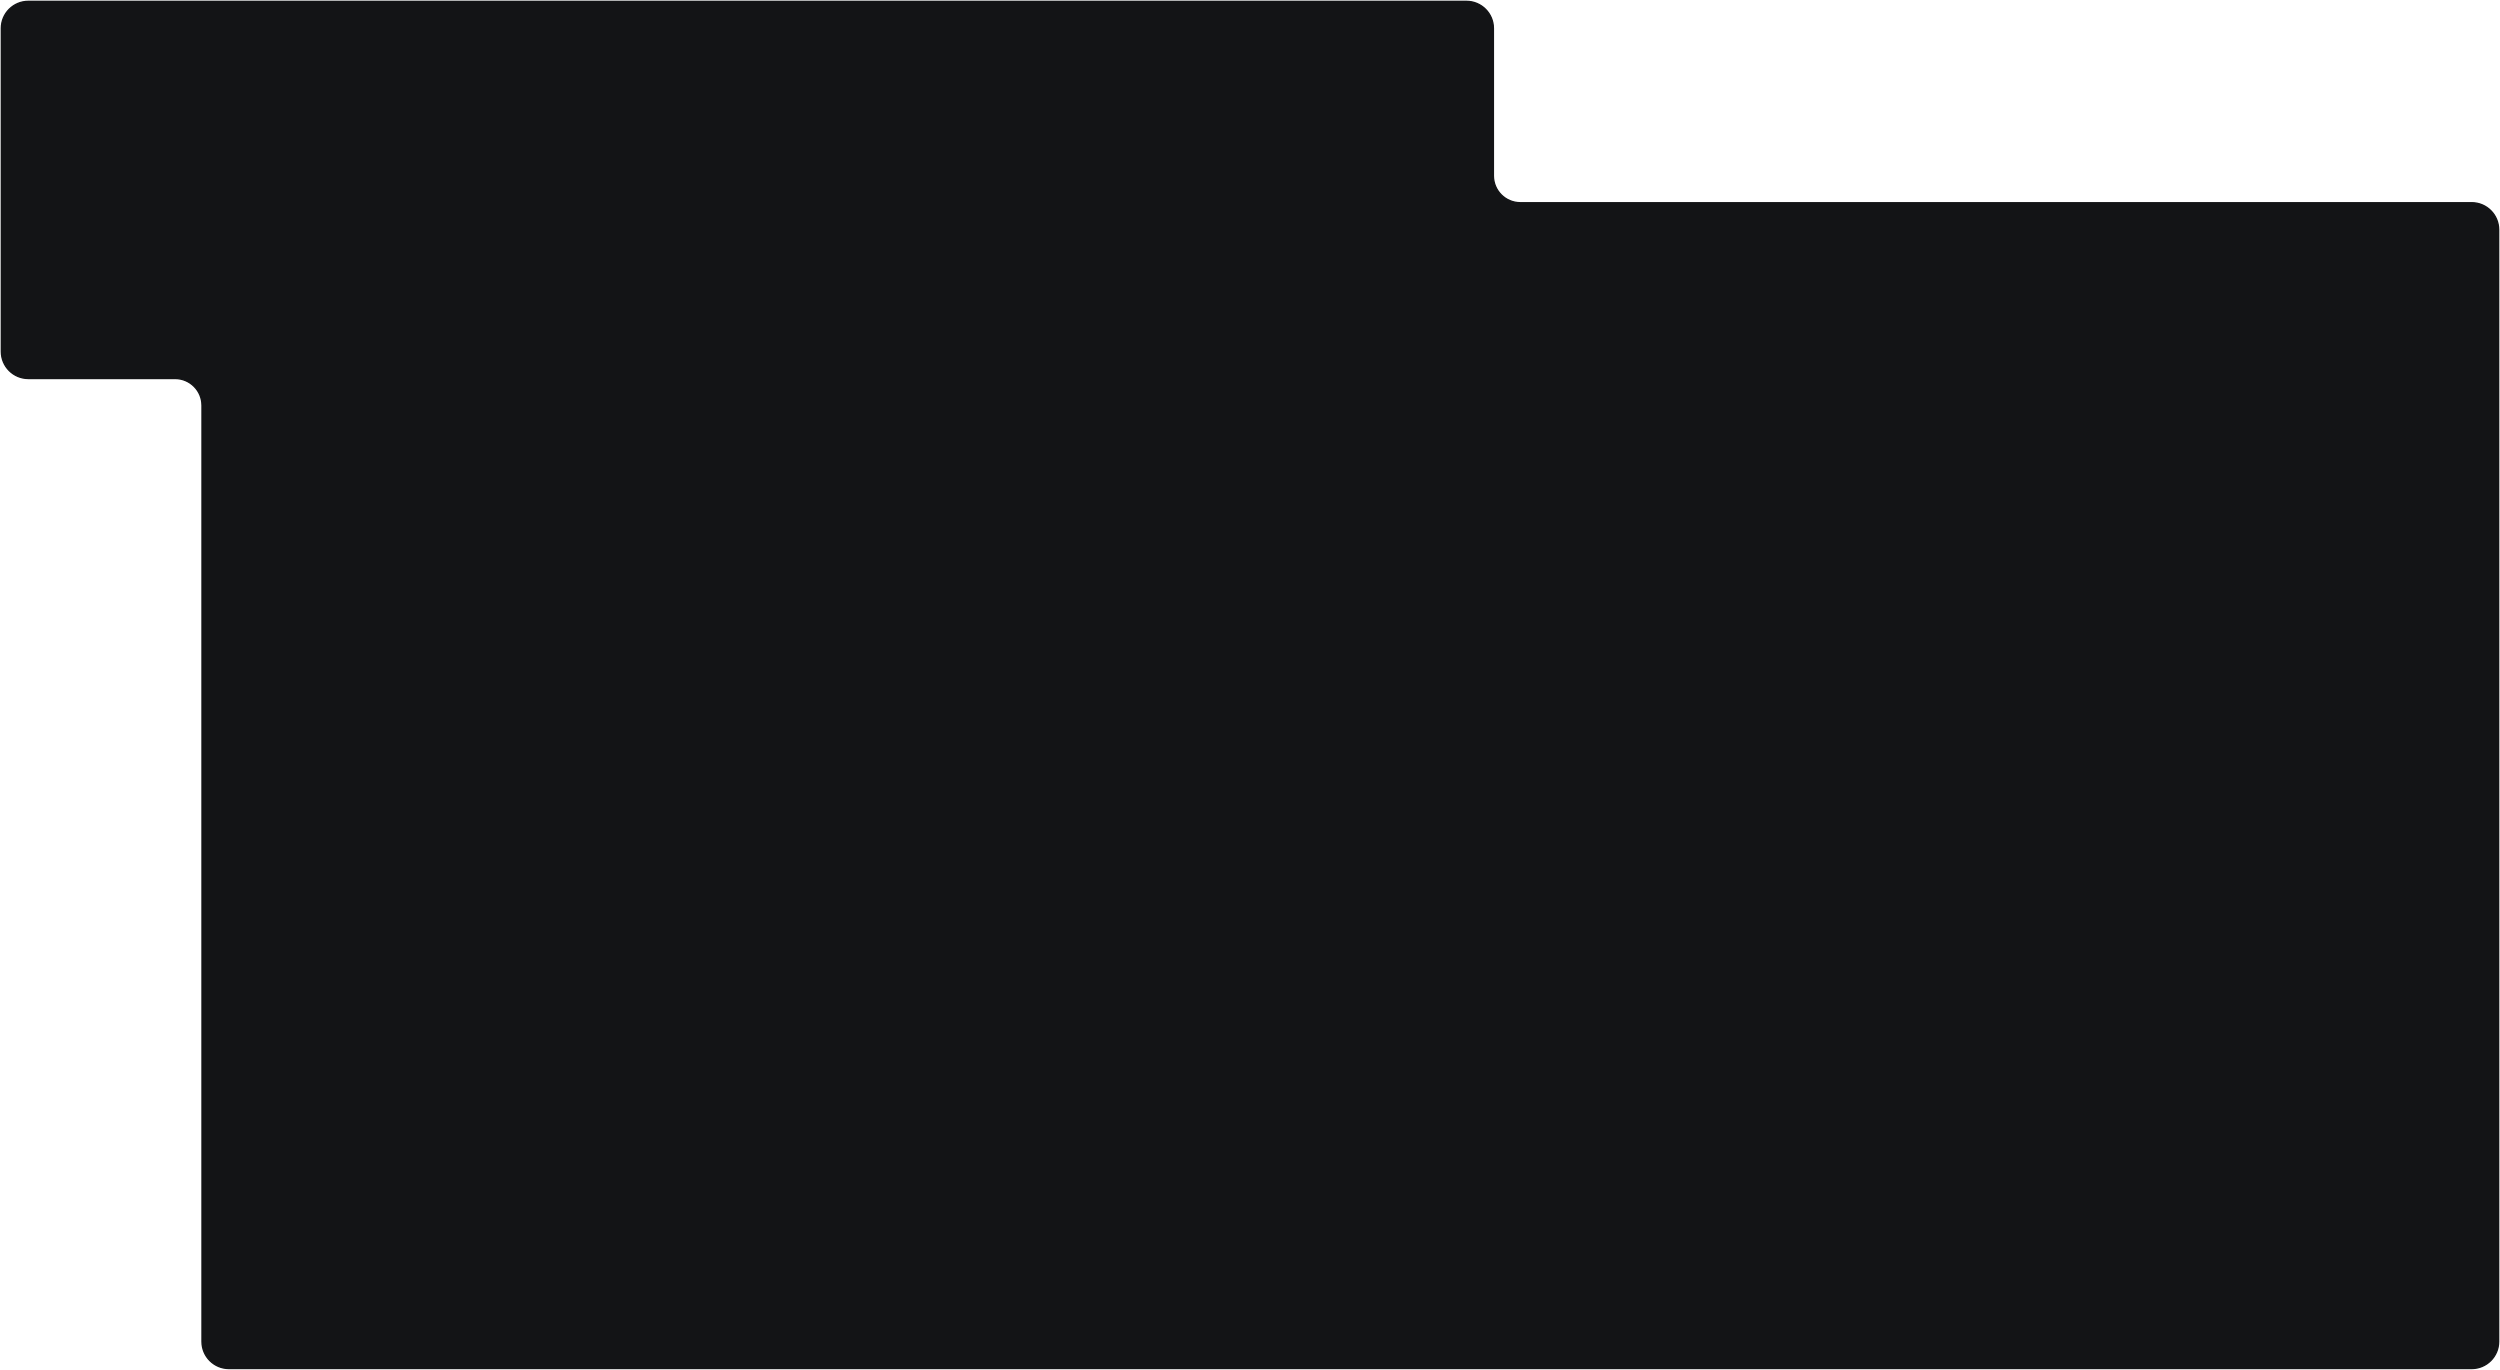 <svg width="100%" height="100%" viewBox="0 0 1856 1017" fill="none" xmlns="http://www.w3.org/2000/svg">
<path d="M1108.7 130.5V21C1108.7 9.954 1099.75 1 1088.7 1H21C9.954 1 1 9.954 1 21V261C1 272.046 9.954 281 21 281H129.96C141.006 281 149.96 289.954 149.96 301V996C149.96 1007.05 158.914 1016 169.96 1016H1835C1846.05 1016 1855 1007.05 1855 996V170.5C1855 159.454 1846.05 150.5 1835 150.5H1128.7C1117.66 150.5 1108.7 141.546 1108.7 130.5Z" fill="#131416" stroke="#131416"/>
</svg>
